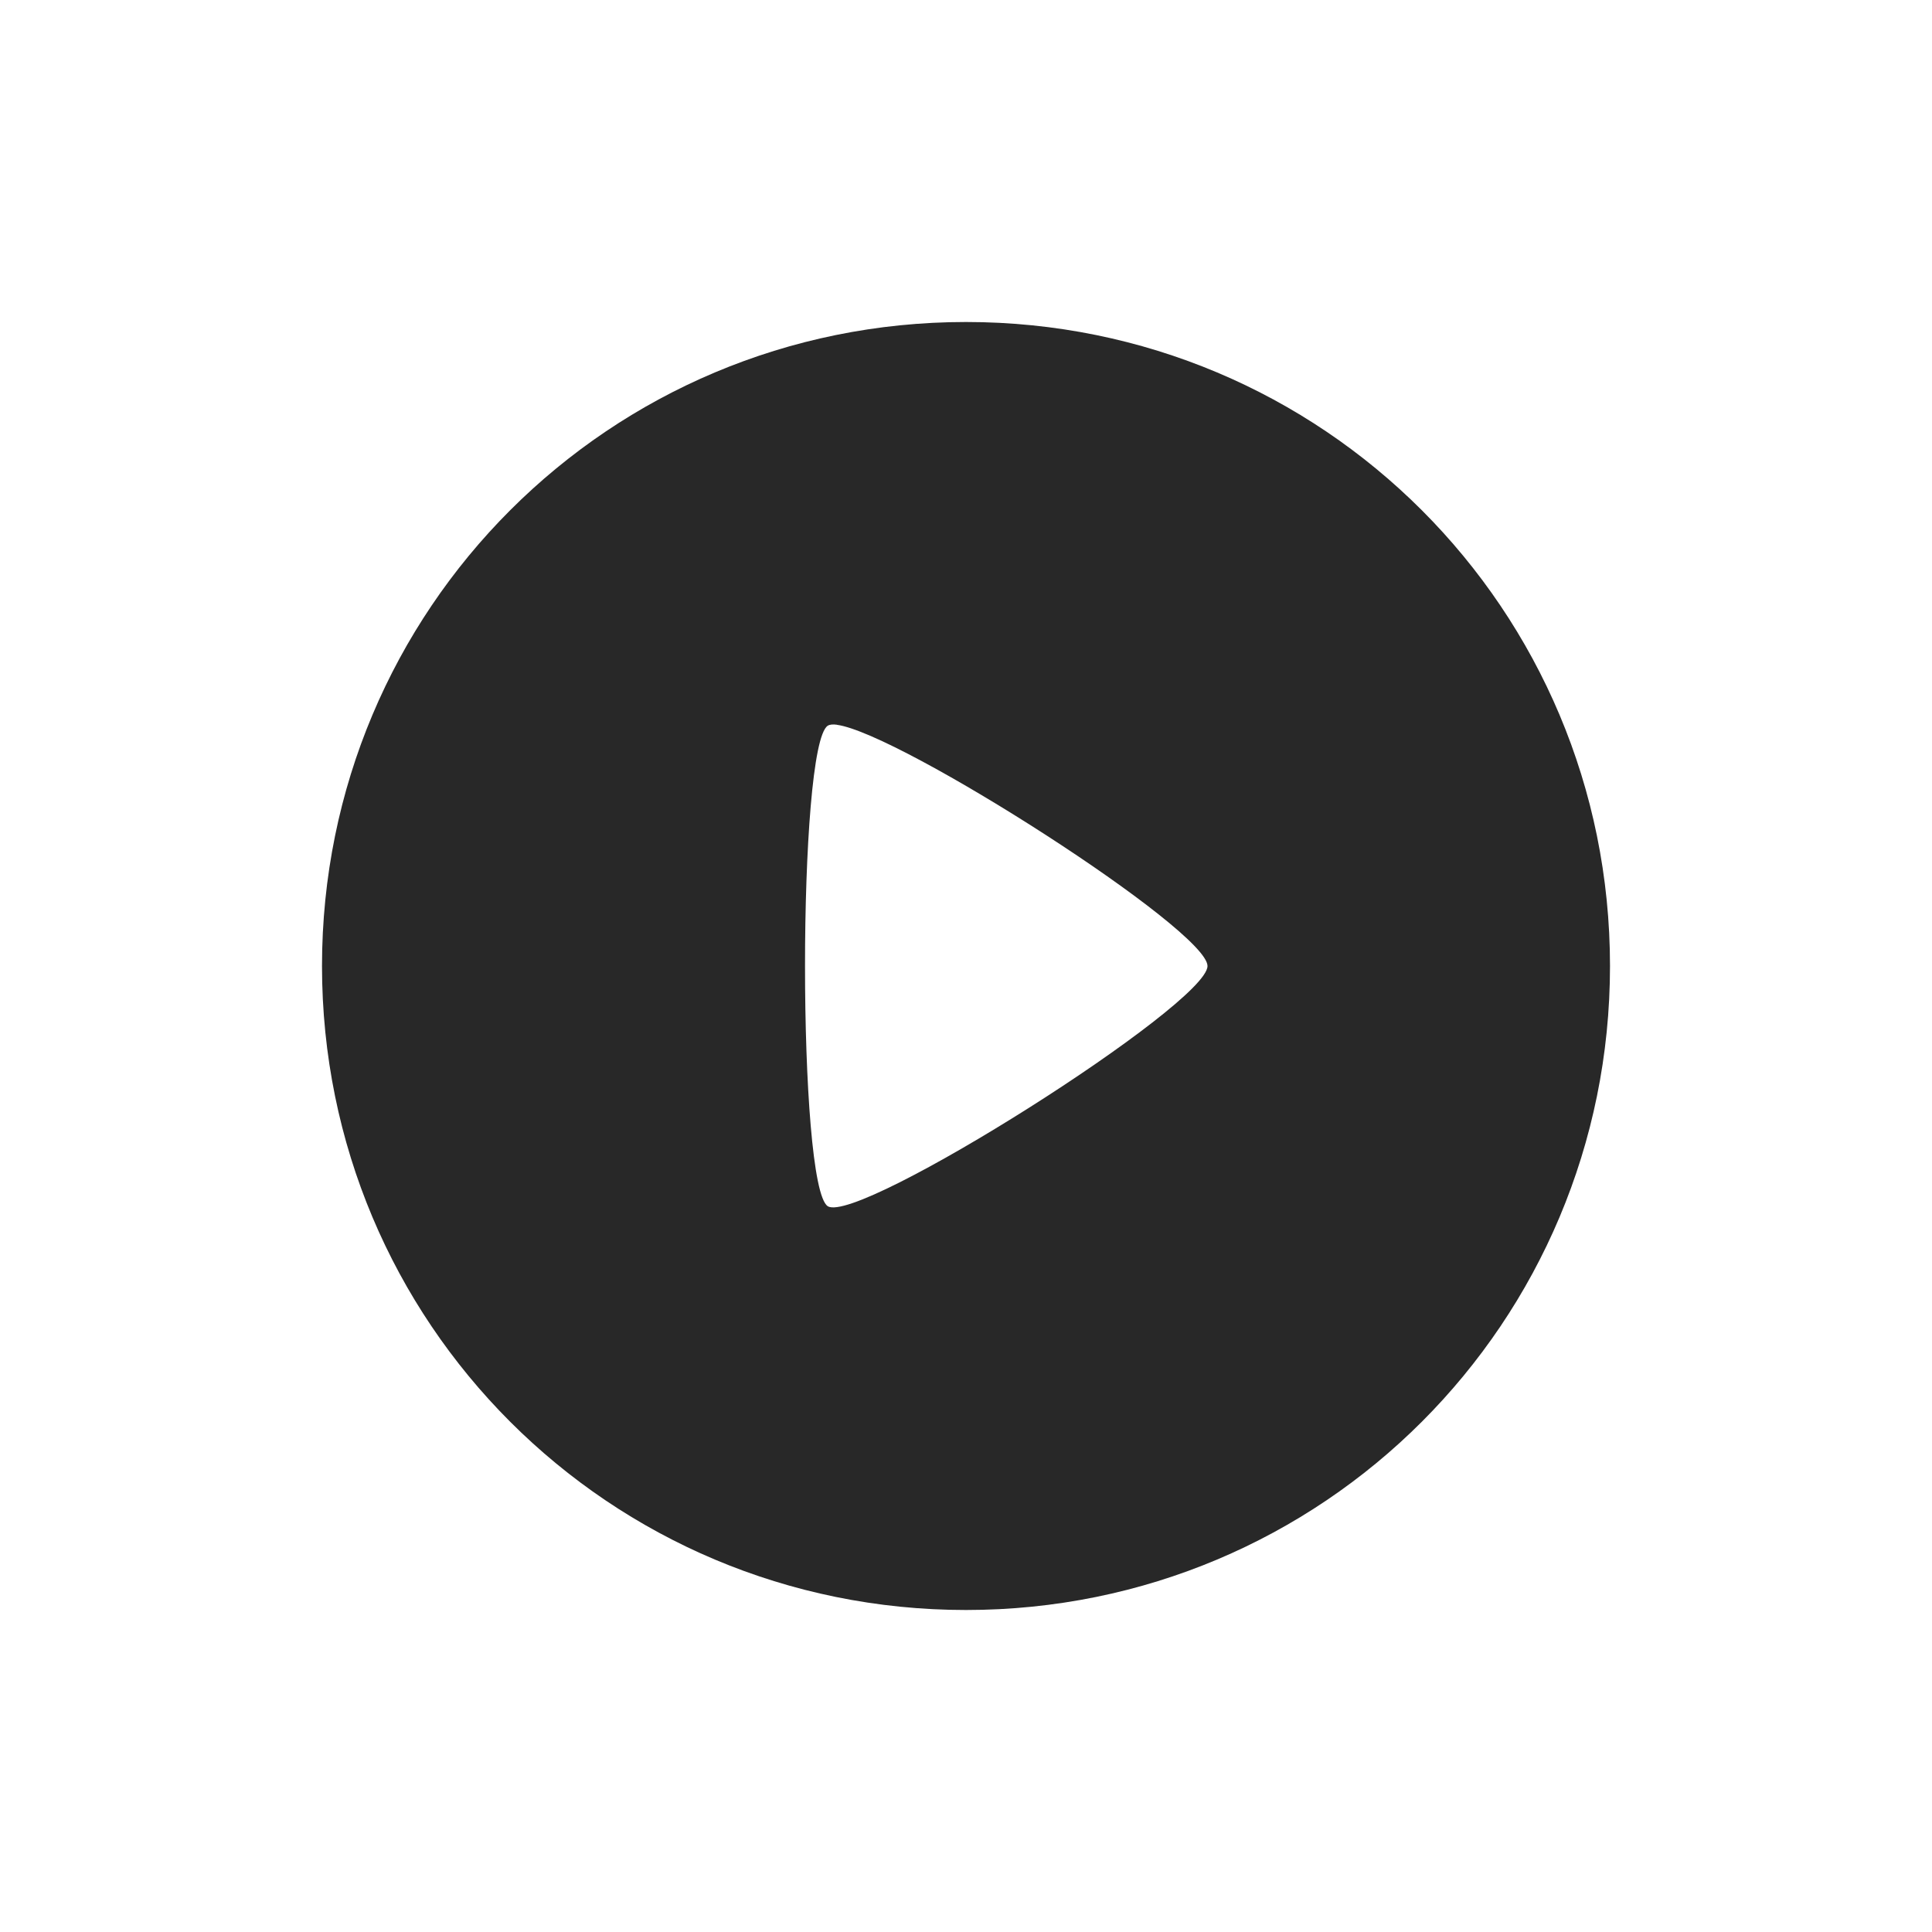 <svg width="24" height="24" version="1.1" xmlns="http://www.w3.org/2000/svg">
  <defs>
    <style id="current-color-scheme" type="text/css">.ColorScheme-Text { color:#282828; } .ColorScheme-Highlight { color:#458588; } .ColorScheme-NeutralText { color:#fe8019; } .ColorScheme-PositiveText { color:#689d6a; } .ColorScheme-NegativeText { color:#fb4934; }</style>
  </defs>
  <path class="ColorScheme-Text" d="m12 4c-4.432 0-8 3.568-8 8s3.568 8 8 8 8-3.568 8-8-3.568-8-8-8zm-1.602 5.004c0.788 0.107 4.602 2.548 4.602 2.996 0 0.478-4.339 3.223-4.717 2.984-0.377-0.239-0.377-5.73 0-5.969 0.024-0.015 0.063-0.019 0.115-0.012z" fill="currentColor"/>
</svg>
